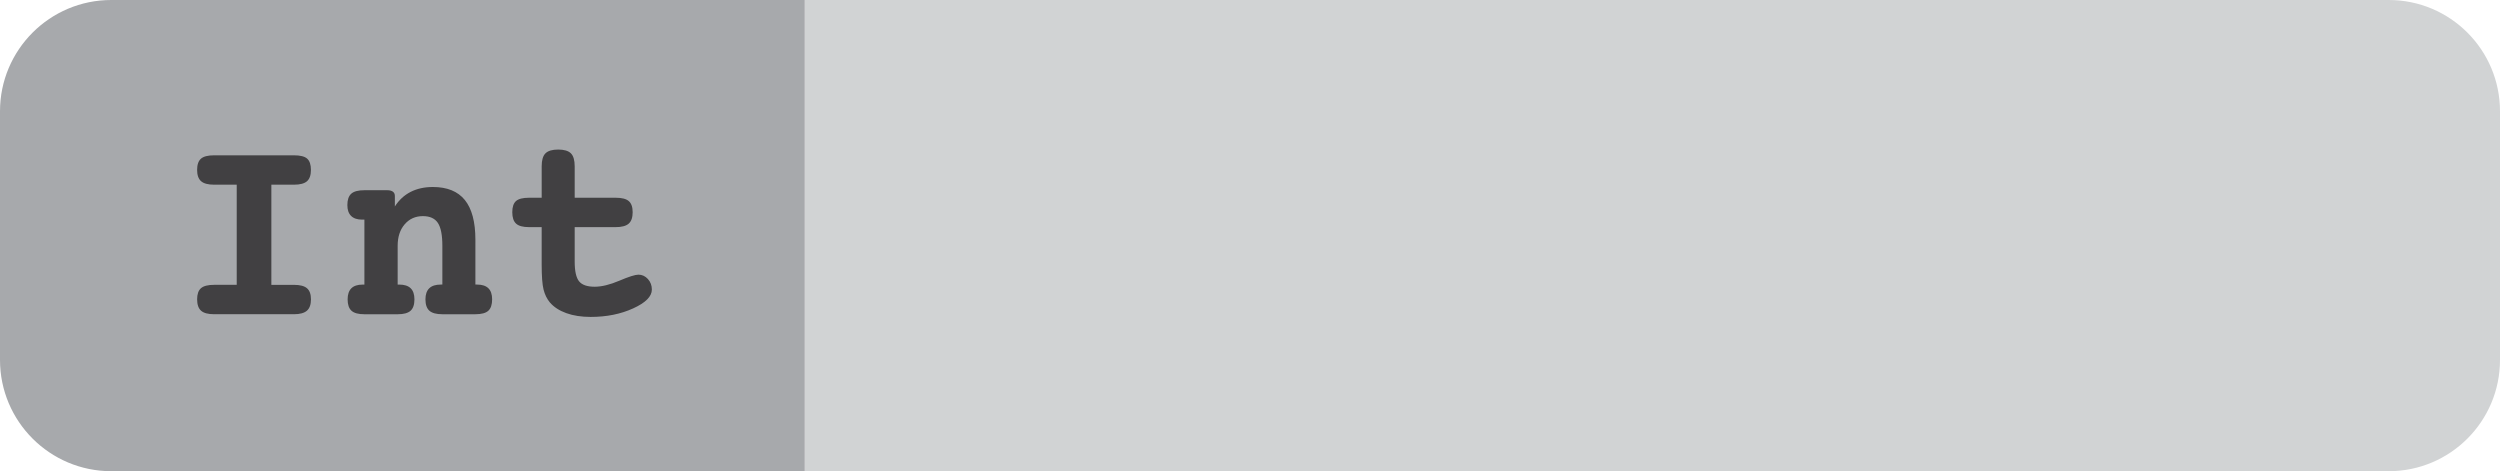 <?xml version="1.0" encoding="utf-8"?>
<!-- Generator: Adobe Illustrator 16.0.0, SVG Export Plug-In . SVG Version: 6.00 Build 0)  -->
<!DOCTYPE svg PUBLIC "-//W3C//DTD SVG 1.1//EN" "http://www.w3.org/Graphics/SVG/1.1/DTD/svg11.dtd">
<svg version="1.1" id="Layer_1" xmlns="http://www.w3.org/2000/svg" xmlns:xlink="http://www.w3.org/1999/xlink" x="0px" y="0px"
	 width="191px" height="36px" viewBox="0 0 191 36" enable-background="new 0 0 191 36" xml:space="preserve">
<g>
	<g>
		<path fill="#A7A9AC" d="M8.504,0C3.808,0,0,3.807,0,8.504v18.993C0,32.193,3.808,36,8.504,36H61.49V0H8.504z"/>
		<path fill="#D1D3D4" d="M191,27.497V8.504C191,3.807,187.192,0,182.496,0H61.49v36h121.006C187.192,36,191,32.193,191,27.497z"/>
	</g>
</g>
<g>
	<path fill="#414042" d="M20.732,14.112v7.65h1.723c0.465,0,0.798,0.087,1,0.261c0.202,0.175,0.303,0.456,0.303,0.847
		c0,0.396-0.103,0.686-0.308,0.866s-0.537,0.271-0.995,0.271h-6.091c-0.465,0-0.798-0.089-1-0.267
		c-0.202-0.178-0.303-0.469-0.303-0.871c0-0.396,0.099-0.681,0.297-0.852s0.533-0.256,1.005-0.256h1.723v-7.65h-1.723
		c-0.465,0-0.798-0.089-1-0.267c-0.202-0.178-0.303-0.465-0.303-0.861c0-0.403,0.099-0.69,0.297-0.861s0.533-0.256,1.005-0.256
		h6.091c0.485,0,0.824,0.085,1.015,0.256s0.287,0.458,0.287,0.861c0,0.396-0.099,0.684-0.297,0.861s-0.533,0.267-1.005,0.267H20.732
		z"/>
	<path fill="#414042" d="M36.318,21.741h0.133c0.383,0,0.67,0.095,0.861,0.282c0.191,0.188,0.287,0.47,0.287,0.847
		c0,0.402-0.097,0.693-0.292,0.871c-0.194,0.178-0.524,0.267-0.989,0.267h-2.522c-0.458,0-0.788-0.089-0.989-0.267
		c-0.202-0.178-0.303-0.469-0.303-0.871c0-0.377,0.098-0.658,0.292-0.847c0.195-0.188,0.487-0.282,0.877-0.282h0.123v-2.963
		c0-0.82-0.115-1.403-0.344-1.748s-0.61-0.518-1.143-0.518c-0.567,0-1.031,0.207-1.389,0.621c-0.359,0.414-0.539,0.962-0.539,1.646
		v2.963h0.123c0.39,0,0.68,0.095,0.872,0.282c0.191,0.188,0.287,0.47,0.287,0.847c0,0.402-0.099,0.693-0.297,0.871
		s-0.526,0.267-0.984,0.267h-2.543c-0.458,0-0.786-0.089-0.984-0.267s-0.297-0.469-0.297-0.871c0-0.377,0.096-0.658,0.287-0.847
		c0.191-0.188,0.482-0.282,0.872-0.282h0.123v-4.962h-0.174c-0.369,0-0.649-0.094-0.841-0.282s-0.287-0.463-0.287-0.826
		c0-0.403,0.099-0.694,0.297-0.872s0.533-0.267,1.005-0.267h1.743c0.191,0,0.336,0.038,0.436,0.113
		c0.099,0.075,0.148,0.185,0.148,0.328v0.8c0.314-0.492,0.716-0.863,1.205-1.113c0.488-0.249,1.054-0.374,1.697-0.374
		c1.094,0,1.909,0.332,2.446,0.995c0.536,0.663,0.805,1.675,0.805,3.035V21.741z"/>
	<path fill="#414042" d="M43.906,15.107h3.127c0.472,0,0.807,0.085,1.005,0.256s0.297,0.455,0.297,0.851
		c0,0.403-0.101,0.694-0.302,0.872c-0.202,0.178-0.535,0.267-1,0.267h-3.127v2.625c0,0.738,0.113,1.244,0.338,1.518
		s0.622,0.41,1.189,0.41c0.533,0,1.162-0.153,1.887-0.461s1.21-0.461,1.456-0.461c0.28,0,0.521,0.111,0.723,0.333
		s0.303,0.49,0.303,0.805c0,0.526-0.477,1.007-1.431,1.44c-0.953,0.435-2.035,0.651-3.245,0.651c-0.704,0-1.323-0.096-1.856-0.287
		s-0.954-0.465-1.261-0.82c-0.226-0.273-0.386-0.602-0.482-0.984s-0.144-1.022-0.144-1.917v-0.227v-2.625H40.42
		c-0.465,0-0.794-0.089-0.99-0.267c-0.194-0.178-0.292-0.468-0.292-0.872s0.096-0.688,0.287-0.856
		c0.191-0.167,0.523-0.251,0.995-0.251h0.964v-2.399c0-0.472,0.097-0.803,0.292-0.995c0.194-0.191,0.518-0.287,0.969-0.287
		s0.774,0.096,0.969,0.287c0.195,0.191,0.292,0.523,0.292,0.995V15.107z"/>
</g>
</svg>

